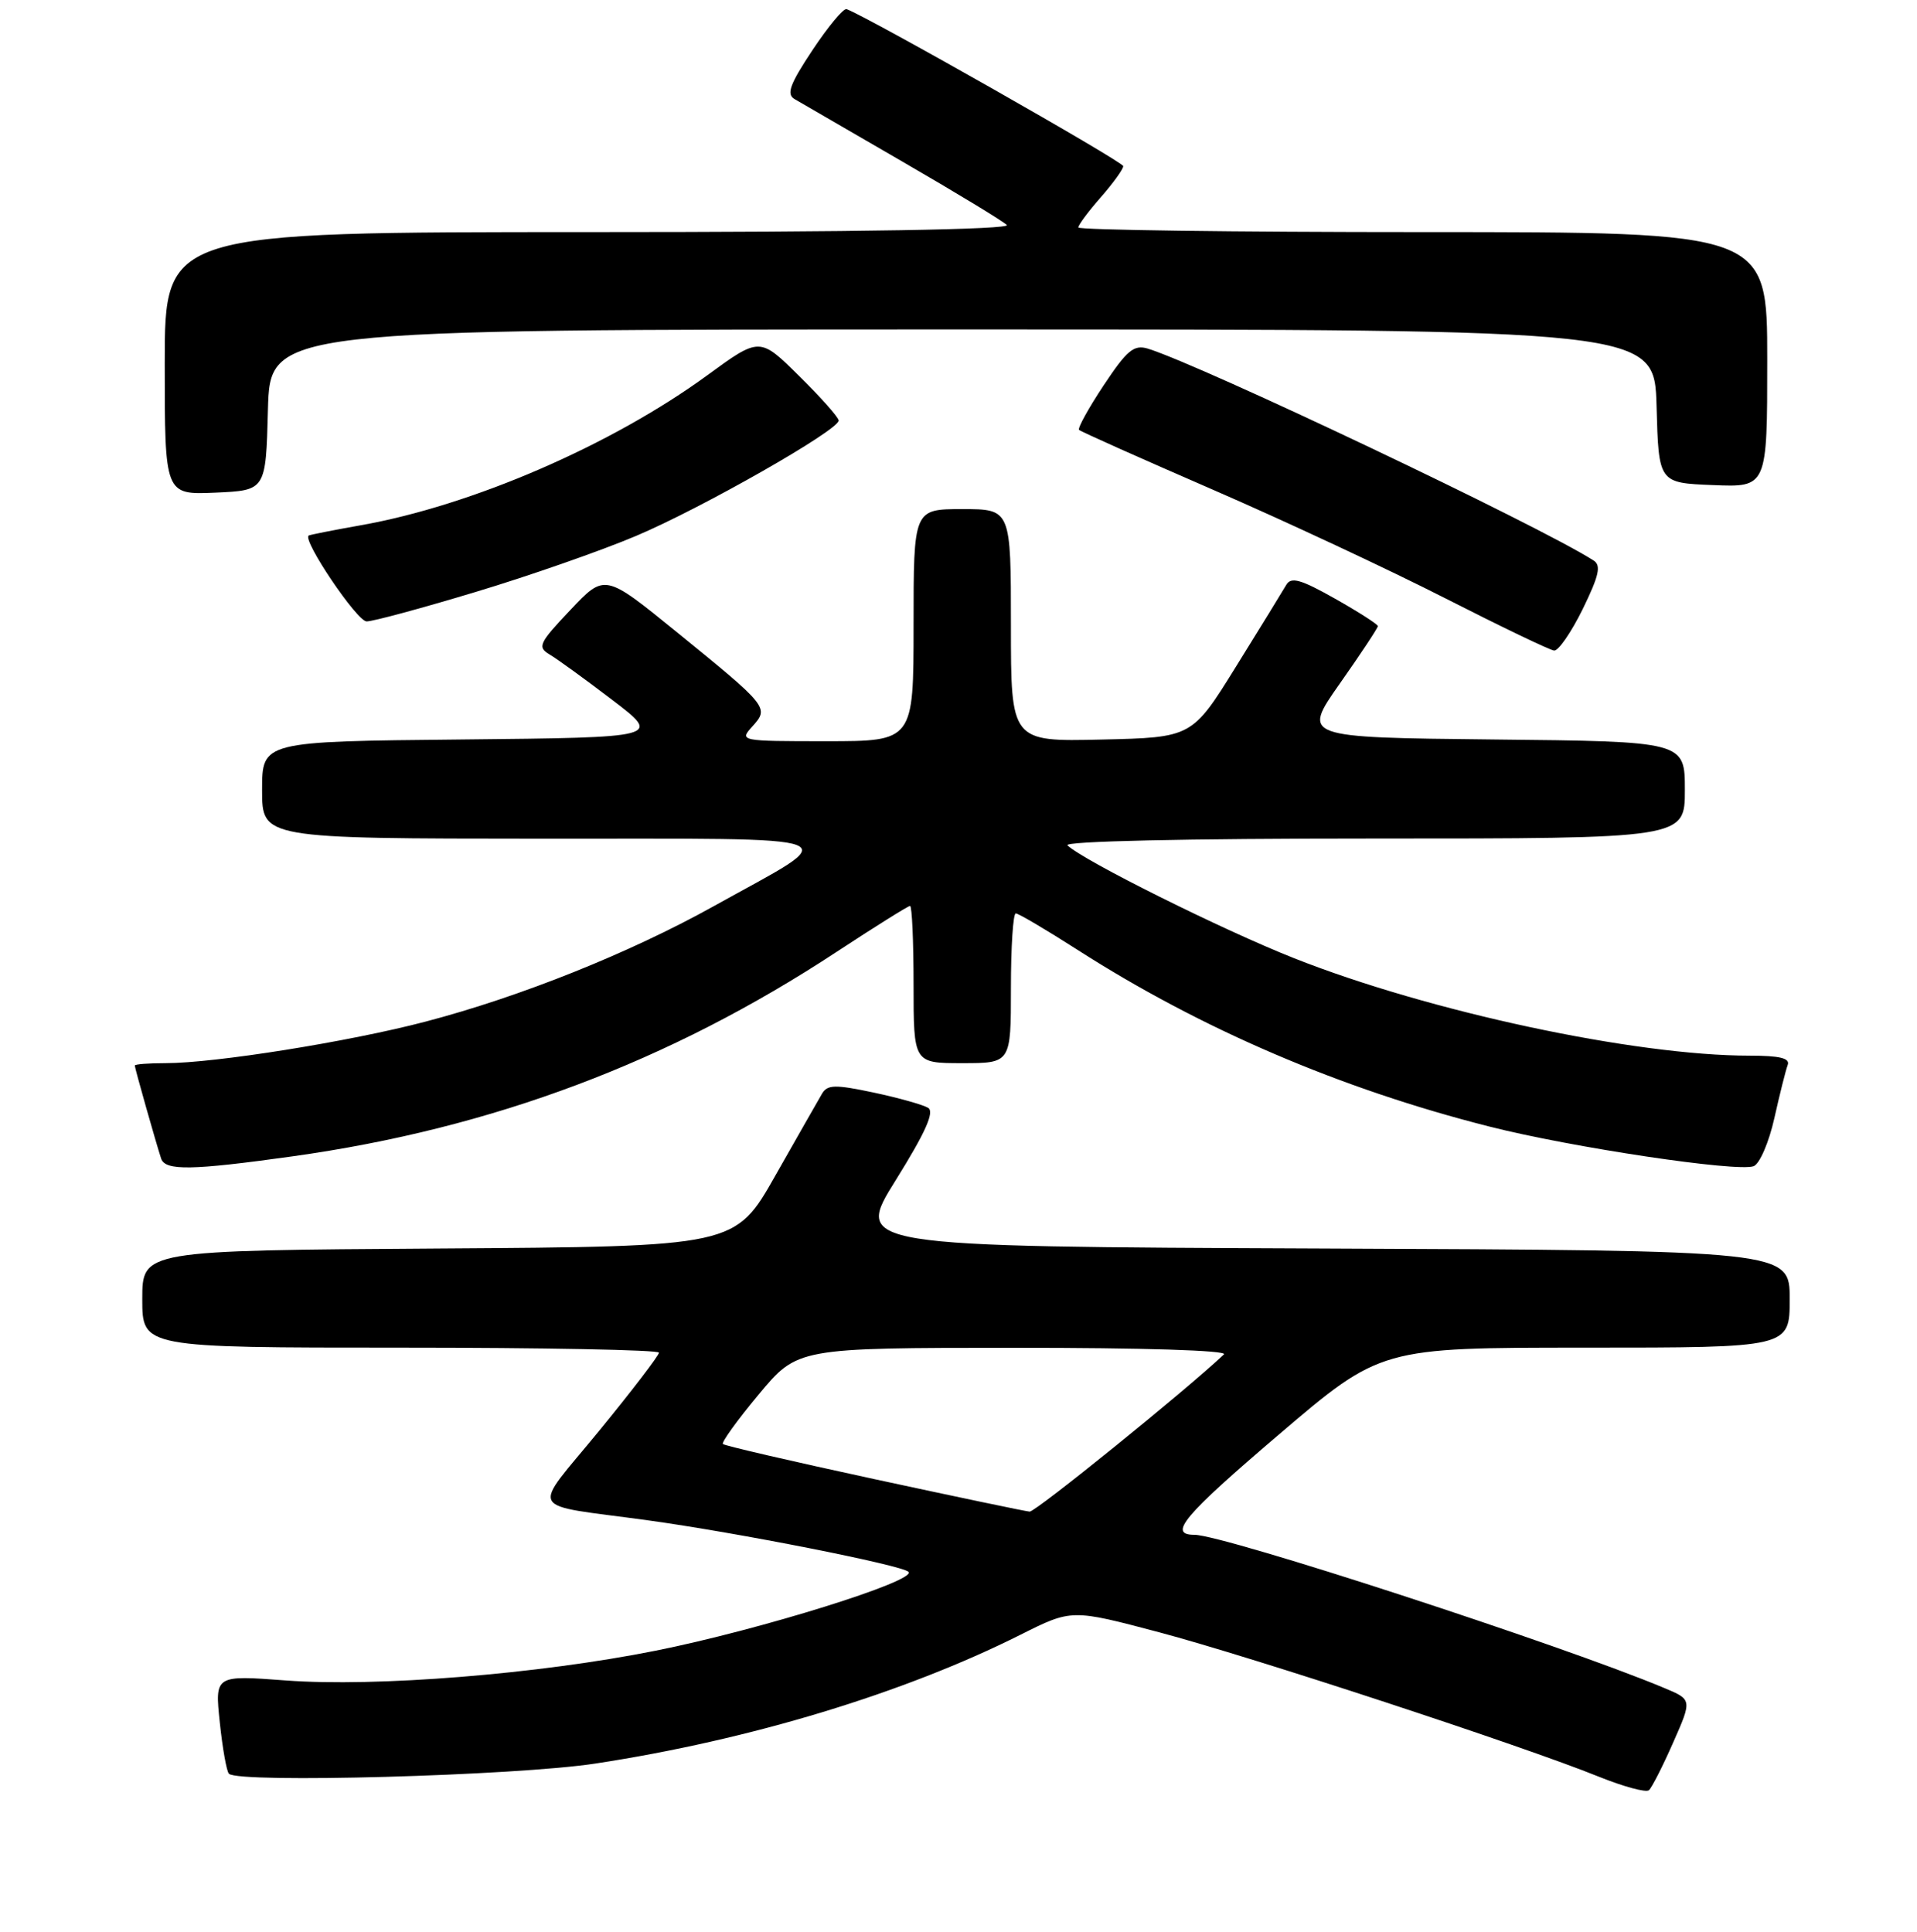 <?xml version="1.0" encoding="UTF-8" standalone="no"?>
<!DOCTYPE svg PUBLIC "-//W3C//DTD SVG 1.1//EN" "http://www.w3.org/Graphics/SVG/1.1/DTD/svg11.dtd" >
<svg xmlns="http://www.w3.org/2000/svg" xmlns:xlink="http://www.w3.org/1999/xlink" version="1.1" viewBox="0 0 256 258">
 <g >
 <path fill="currentColor"
d=" M 223.43 232.76 C 225.97 227.01 225.97 227.01 222.23 225.45 C 208.67 219.76 163.40 205.00 159.52 205.00 C 155.92 205.00 158.04 202.48 170.73 191.65 C 184.38 180.00 184.38 180.00 211.69 180.00 C 239.00 180.00 239.00 180.00 239.00 173.51 C 239.00 167.02 239.00 167.02 176.54 166.76 C 114.08 166.50 114.08 166.50 119.63 157.61 C 123.58 151.27 124.82 148.51 123.95 147.97 C 123.28 147.56 120.01 146.64 116.68 145.93 C 111.53 144.84 110.50 144.86 109.78 146.07 C 109.32 146.86 106.51 151.78 103.55 157.00 C 98.17 166.50 98.17 166.50 58.58 166.76 C 19.00 167.02 19.00 167.02 19.00 173.51 C 19.00 180.00 19.00 180.00 53.50 180.00 C 72.47 180.00 88.00 180.30 88.00 180.67 C 88.00 181.04 84.40 185.75 79.99 191.13 C 70.87 202.27 70.07 200.80 86.50 203.06 C 98.50 204.71 120.39 209.04 121.32 209.94 C 122.53 211.12 101.48 217.69 87.58 220.47 C 71.90 223.61 50.21 225.35 38.17 224.45 C 28.69 223.74 28.69 223.74 29.35 230.04 C 29.71 233.50 30.26 236.59 30.57 236.91 C 31.87 238.20 68.87 237.18 79.50 235.55 C 100.10 232.41 120.71 226.16 136.31 218.33 C 143.11 214.92 143.11 214.92 154.81 218.02 C 167.12 221.29 203.30 233.17 213.50 237.30 C 216.80 238.63 219.81 239.45 220.20 239.11 C 220.58 238.78 222.04 235.92 223.43 232.76 Z  M 39.05 154.45 C 65.75 150.72 89.38 141.84 111.78 127.10 C 116.88 123.75 121.27 121.00 121.53 121.00 C 121.79 121.00 122.00 125.72 122.00 131.50 C 122.00 142.00 122.00 142.00 128.50 142.00 C 135.00 142.00 135.00 142.00 135.00 132.00 C 135.00 126.50 135.29 122.00 135.65 122.00 C 136.01 122.00 139.72 124.19 143.90 126.87 C 160.37 137.43 179.04 145.44 198.86 150.46 C 209.91 153.27 232.04 156.58 234.19 155.76 C 234.99 155.45 236.23 152.57 236.95 149.35 C 237.67 146.13 238.47 142.94 238.73 142.25 C 239.08 141.34 237.69 141.00 233.64 141.00 C 218.31 141.00 190.87 135.13 172.83 127.99 C 163.20 124.18 144.70 114.96 142.55 112.91 C 141.98 112.36 158.31 112.00 183.30 112.00 C 225.00 112.00 225.00 112.00 225.00 105.52 C 225.00 99.03 225.00 99.03 199.43 98.77 C 173.87 98.50 173.87 98.50 178.93 91.29 C 181.72 87.32 184.00 83.88 184.00 83.63 C 184.00 83.39 181.43 81.74 178.28 79.96 C 173.71 77.38 172.41 77.01 171.77 78.12 C 171.33 78.88 168.32 83.78 165.08 89.00 C 159.19 98.50 159.19 98.50 147.10 98.78 C 135.00 99.06 135.00 99.06 135.00 83.53 C 135.00 68.00 135.00 68.00 128.50 68.00 C 122.00 68.00 122.00 68.00 122.00 83.50 C 122.00 99.00 122.00 99.00 110.35 99.00 C 98.79 99.00 98.71 98.98 100.48 97.02 C 102.74 94.52 102.62 94.38 90.32 84.38 C 80.76 76.61 80.76 76.61 76.17 81.47 C 71.97 85.91 71.73 86.42 73.40 87.42 C 74.40 88.01 78.18 90.75 81.78 93.50 C 88.34 98.50 88.34 98.50 61.67 98.77 C 35.00 99.03 35.00 99.03 35.00 105.52 C 35.00 112.00 35.00 112.00 72.25 112.02 C 114.98 112.05 112.93 111.24 95.23 121.08 C 84.04 127.30 69.47 133.14 56.84 136.45 C 46.66 139.13 28.67 142.00 22.12 142.00 C 19.85 142.00 18.00 142.14 18.00 142.32 C 18.00 142.67 20.86 152.75 21.52 154.75 C 22.07 156.39 25.59 156.33 39.05 154.45 Z  M 211.36 81.35 C 213.54 76.88 213.85 75.52 212.81 74.86 C 205.48 70.17 160.47 48.79 153.30 46.57 C 151.43 46.00 150.52 46.75 147.39 51.46 C 145.36 54.52 143.88 57.21 144.10 57.42 C 144.32 57.64 152.38 61.24 162.00 65.42 C 171.62 69.60 185.57 76.12 193.00 79.91 C 200.43 83.69 206.97 86.84 207.54 86.89 C 208.11 86.95 209.83 84.46 211.36 81.35 Z  M 63.50 79.07 C 70.65 76.92 80.29 73.55 84.92 71.59 C 93.67 67.90 112.00 57.46 112.00 56.17 C 112.00 55.76 109.63 53.09 106.72 50.22 C 101.45 45.01 101.45 45.01 94.47 50.11 C 81.70 59.44 63.04 67.53 48.16 70.16 C 44.50 70.81 41.37 71.43 41.22 71.53 C 40.35 72.13 47.68 83.00 48.96 83.00 C 49.81 83.00 56.35 81.23 63.50 79.07 Z  M 35.78 54.75 C 36.07 44.00 36.07 44.00 128.50 44.00 C 220.93 44.00 220.93 44.00 221.22 54.25 C 221.50 64.50 221.50 64.50 228.75 64.79 C 236.00 65.09 236.00 65.09 236.00 48.04 C 236.00 31.00 236.00 31.00 190.00 31.00 C 164.70 31.00 144.00 30.72 144.00 30.38 C 144.00 30.04 145.35 28.23 147.00 26.35 C 148.65 24.47 150.00 22.60 150.00 22.19 C 150.00 21.61 116.12 2.38 113.06 1.22 C 112.65 1.07 110.61 3.52 108.51 6.68 C 105.48 11.24 104.99 12.58 106.10 13.23 C 106.87 13.68 113.35 17.44 120.50 21.58 C 127.65 25.72 133.93 29.53 134.45 30.05 C 135.05 30.65 114.44 31.00 78.70 31.00 C 22.00 31.00 22.00 31.00 22.00 48.55 C 22.00 66.09 22.00 66.09 28.75 65.80 C 35.50 65.50 35.50 65.50 35.78 54.75 Z  M 116.72 197.55 C 105.85 195.20 96.76 193.10 96.54 192.87 C 96.32 192.65 98.47 189.67 101.32 186.25 C 106.50 180.03 106.50 180.03 135.45 180.02 C 152.62 180.01 164.01 180.37 163.45 180.90 C 158.43 185.65 138.27 201.97 137.50 201.90 C 136.95 201.86 127.60 199.90 116.72 197.55 Z "/>
</g>
</svg>